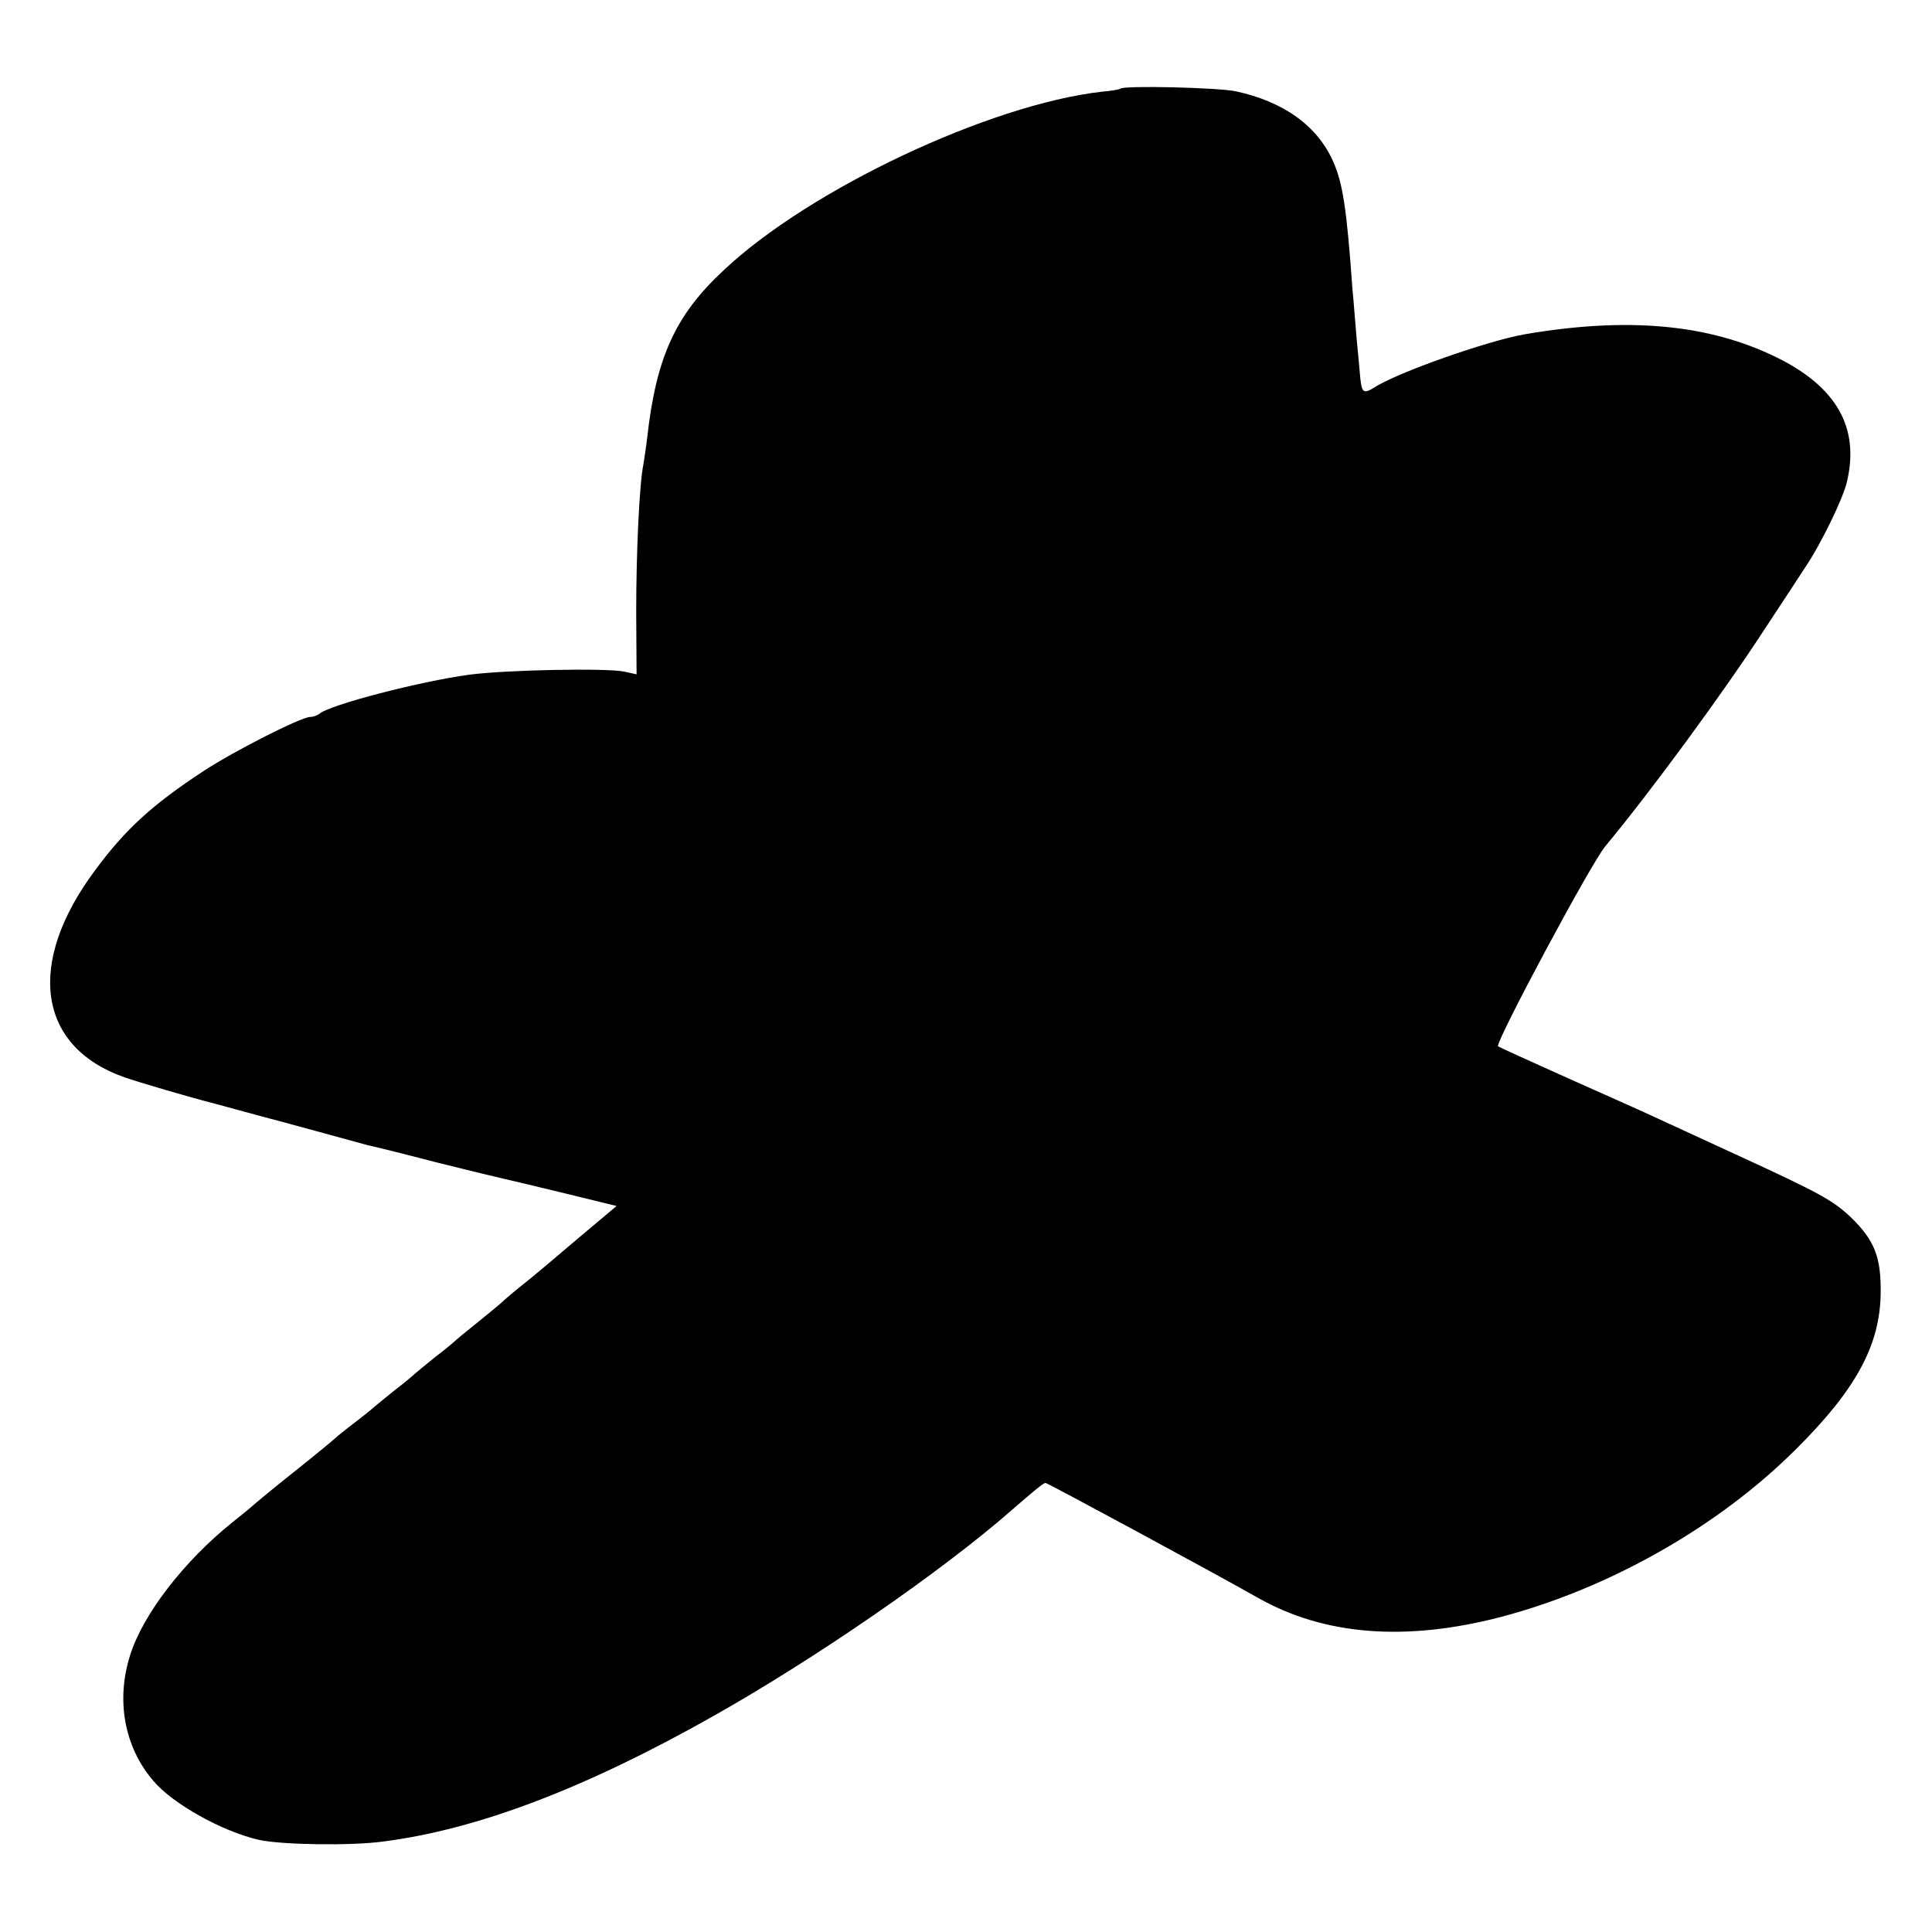<svg version="1" xmlns="http://www.w3.org/2000/svg" width="682.667" height="682.667" viewBox="0 0 512 512"><path d="M296.9 23.5c-.2.2-2.4.6-4.9.8-29.8 3.4-77.5 25.9-100.2 47.3-12.8 11.9-17.9 23-20.3 44.5-.3 2.6-.8 5.7-1 7-1.1 5.4-1.9 23.7-1.9 39l.1 16.6-3.2-.7c-4.4-1-31.3-.5-41.1.8-12.8 1.7-37.2 8-39.8 10.4-.6.4-1.6.8-2.4.8-2.4 0-20.1 9-28.2 14.3-13.6 8.9-20.8 15.5-28.7 26.2-18.5 24.7-15.4 46.9 7.7 55 3.7 1.3 17.3 5.3 24 7 .8.2 9.8 2.7 20 5.4 10.2 2.8 19.4 5.3 20.5 5.6 1.1.2 9.2 2.2 18 4.5 8.8 2.2 17.1 4.2 18.5 4.5 1.4.3 8.5 2 15.9 3.8l13.5 3.3-10 8.4c-5.5 4.7-11.9 10.1-14.3 12-2.4 1.9-5.3 4.3-6.4 5.4-1.2 1-4.2 3.5-6.7 5.5s-4.7 3.8-5 4.1c-.3.3-2.7 2.4-5.5 4.5-2.7 2.2-5.2 4.2-5.5 4.5-.3.3-2.7 2.4-5.5 4.5-2.7 2.2-5.2 4.2-5.5 4.5-.3.3-2.5 2.1-5 4s-4.7 3.7-5 4c-.3.3-5.2 4.4-11 9s-10.7 8.7-11 9c-.3.3-2.7 2.3-5.5 4.5-12.8 10.3-23.6 24.3-27 35.1-3.8 11.9-1.6 24.3 6.1 33.3 5.2 6.2 18.4 13.5 28.1 15.7 6 1.3 24.6 1.6 33 .4 24.9-3.2 53.5-14.1 87.3-33.2 27-15.2 60.5-38.3 79-54.5 6.2-5.4 8.5-7.3 9.1-7.3.5 0 44.4 23.7 56.2 30.4 17.6 10 39.2 11.7 64.5 5.1 28.8-7.6 57.7-24 78.2-44.5 15.9-15.8 22.3-27.6 22.4-41.5.1-9.5-1.7-13.9-8-20-4.7-4.4-8.1-6.3-29.4-16.1-8-3.7-17.6-8.1-21.5-9.9-3.8-1.8-14.9-6.7-24.5-11s-17.7-8-18-8.2c-.9-.8 24.5-48.3 28.4-53 12.1-14.6 31.1-40.4 42.4-57.8 5.1-7.7 9.8-14.9 10.5-16 4.1-6 10.2-18.4 11.2-23 3.3-14.2-2.8-25-18.7-32.8-17.9-8.8-39.4-10.8-66.8-6.1-9.7 1.7-33.7 10.1-39.8 14.1-2.8 1.7-3.3 1.4-3.7-2.4-.1-1.5-.6-6.4-1-10.8s-.8-10.3-1.1-13c-1.5-21.4-2.6-28.1-5.1-33.7-4.2-9.5-13.2-15.9-25.8-18.6-4.5-1-29.8-1.6-30.6-.7z"/></svg>